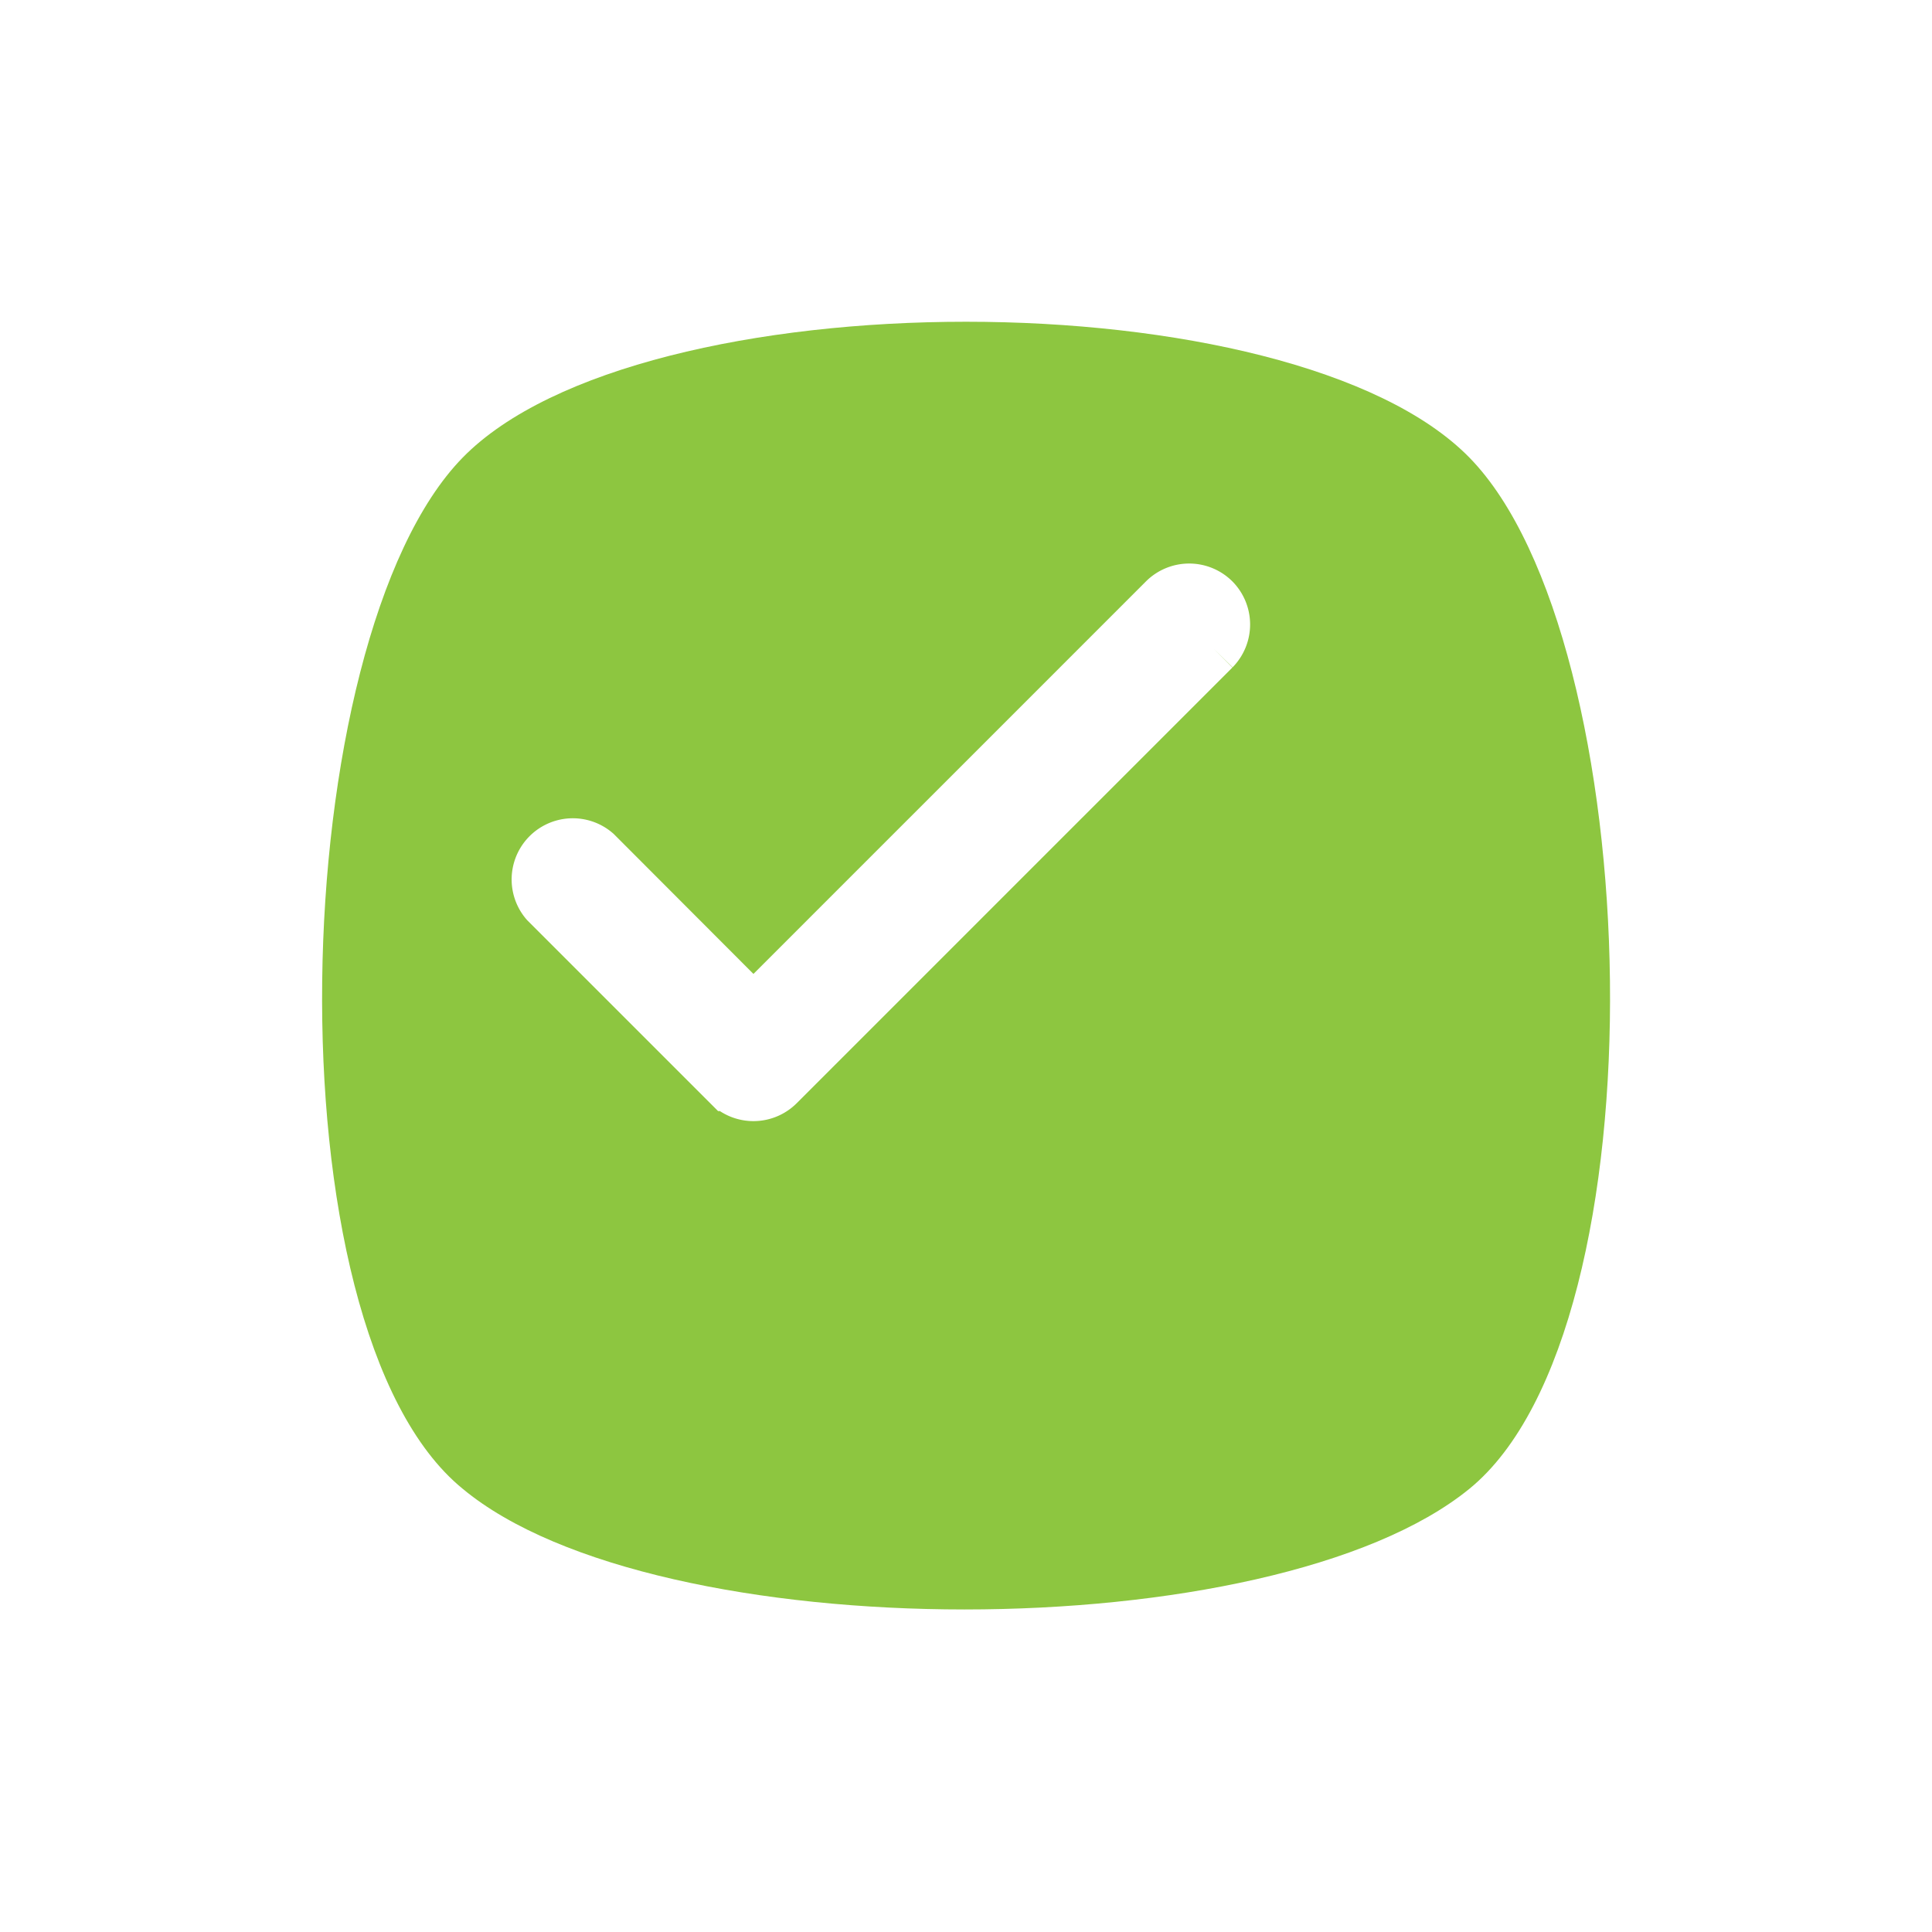 <svg xmlns="http://www.w3.org/2000/svg" xmlns:xlink="http://www.w3.org/1999/xlink" width="36" height="35.996" viewBox="0 0 36 35.996">
  <defs>
    <filter id="Path_2206" x="0" y="0" width="36" height="35.996" filterUnits="userSpaceOnUse">
      <feOffset dx="2" dy="2" input="SourceAlpha"/>
      <feGaussianBlur stdDeviation="2" result="blur"/>
      <feFlood flood-color="#8dc640" flood-opacity="0.478"/>
      <feComposite operator="in" in2="blur"/>
      <feComposite in="SourceGraphic"/>
    </filter>
  </defs>
  <g id="xac_nhan_popup" data-name="xac nhan_popup" transform="translate(-528 -158)">
    <g transform="matrix(1, 0, 0, 1, 528, 158)" filter="url(#Path_2206)">
      <path id="Path_2206-2" data-name="Path 2206" d="M21.682,22.42c-3.677,3-15.159,3-18.762,0-3.677-3-3.3-15.835,0-19.212s15.46-3.377,18.762,0S25.359,19.418,21.682,22.42Z" transform="translate(3.7 3.32)" fill="#8dc640"/>
    </g>
    <g id="tick_1_" data-name="tick (1)" transform="translate(538 101.003)">
      <g id="Group_865" data-name="Group 865" transform="translate(0 67.997)">
        <path id="Path_2207" data-name="Path 2207" d="M12.611,68.185a.64.64,0,0,0-.905,0L4.039,75.852,1.092,72.9a.64.64,0,0,0-.905.9l3.4,3.4a.64.64,0,0,0,.905,0l8.119-8.119A.64.64,0,0,0,12.611,68.185Z" transform="translate(0 -67.997)" fill="#fff" stroke="#fff" stroke-width="1"/>
      </g>
    </g>
  </g>
</svg>

